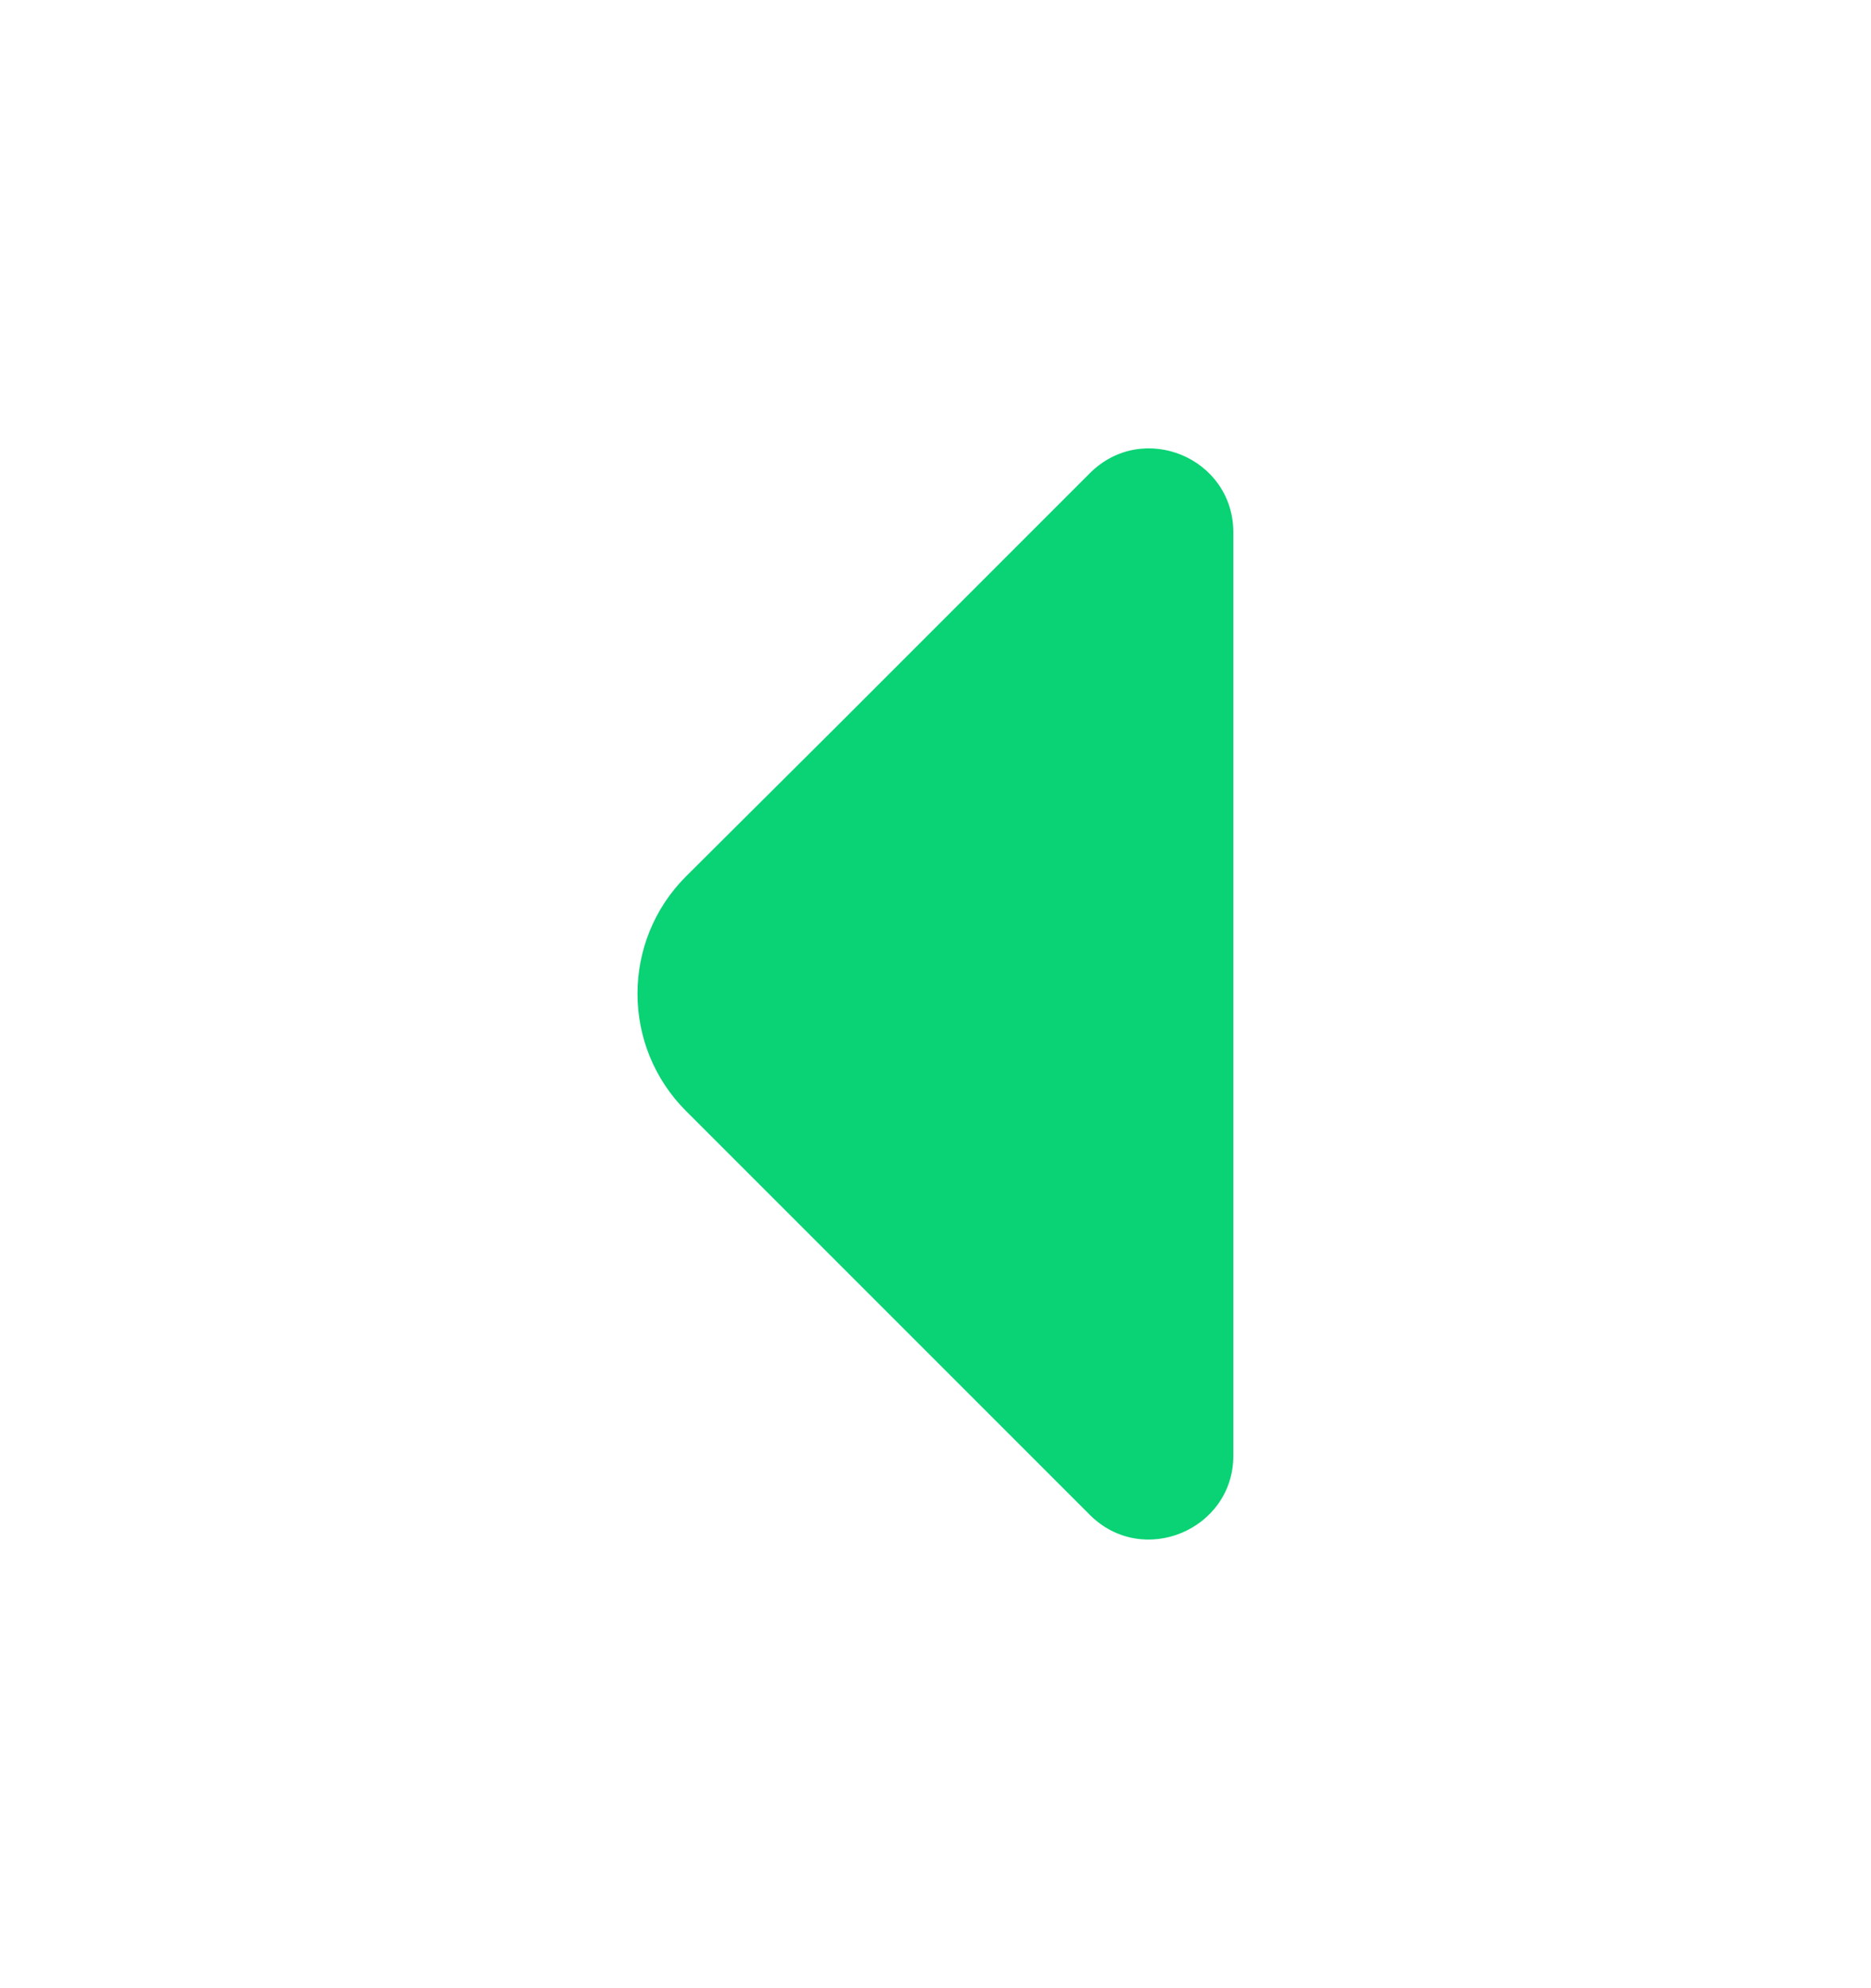 <svg width="16" height="17" viewBox="0 0 16 17" fill="none" xmlns="http://www.w3.org/2000/svg">
<g id="vuesax/bold/arrow-left">
<g id="arrow-left">
<path id="Vector" d="M9.32 4.046L7.18 6.186L5.867 7.493C5.313 8.046 5.313 8.947 5.867 9.5L9.32 12.953C9.773 13.406 10.547 13.08 10.547 12.447V8.707V4.553C10.547 3.913 9.773 3.593 9.32 4.046Z" fill="#09D374"/>
</g>
</g>
</svg>
